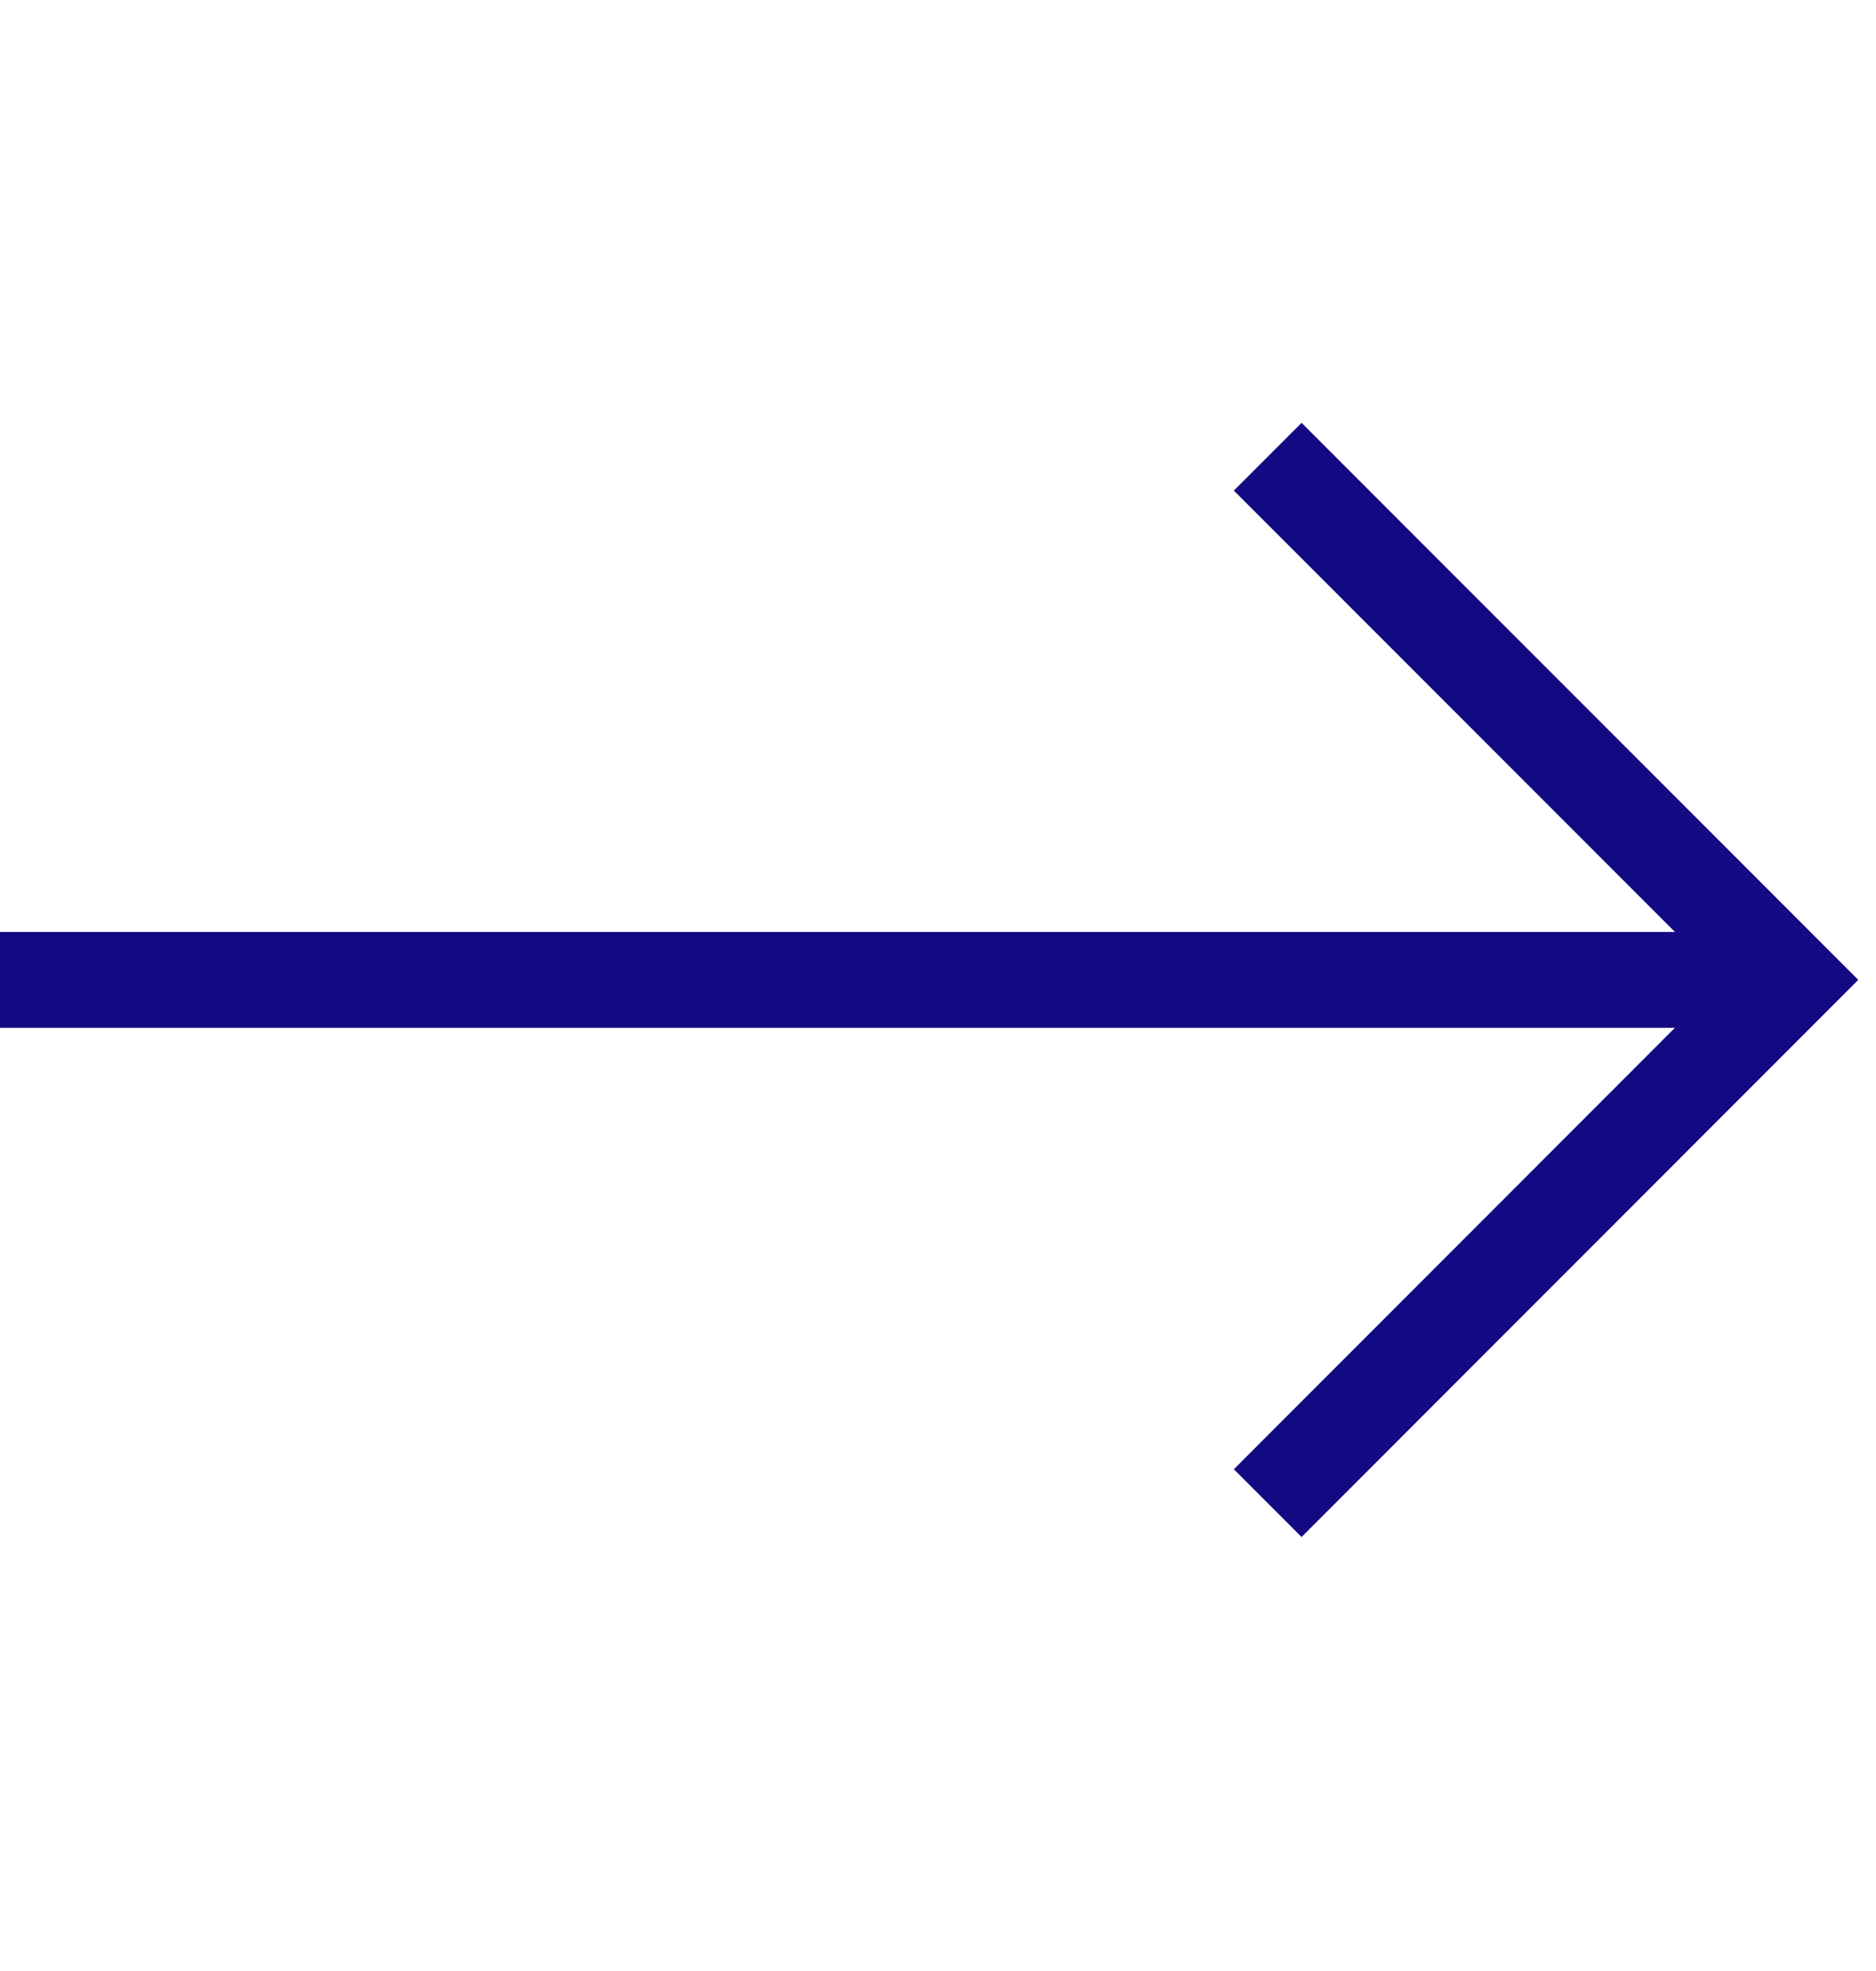 <svg width="20" height="21" viewBox="0 0 20 21" fill="none" xmlns="http://www.w3.org/2000/svg">
<g clip-path="url(#clip0_41_7747)">
<path d="M-10 10.44L19.029 10.44" stroke="#130983" stroke-width="1.021"/>
<path d="M13.515 4.866L19.089 10.44L13.515 16.015" stroke="#130983" stroke-width="1.021"/>
</g>
<defs>
<clipPath id="clip0_41_7747">
<rect width="20" height="20" fill="#130983" transform="translate(0 0.5)"/>
</clipPath>
</defs>
</svg>
